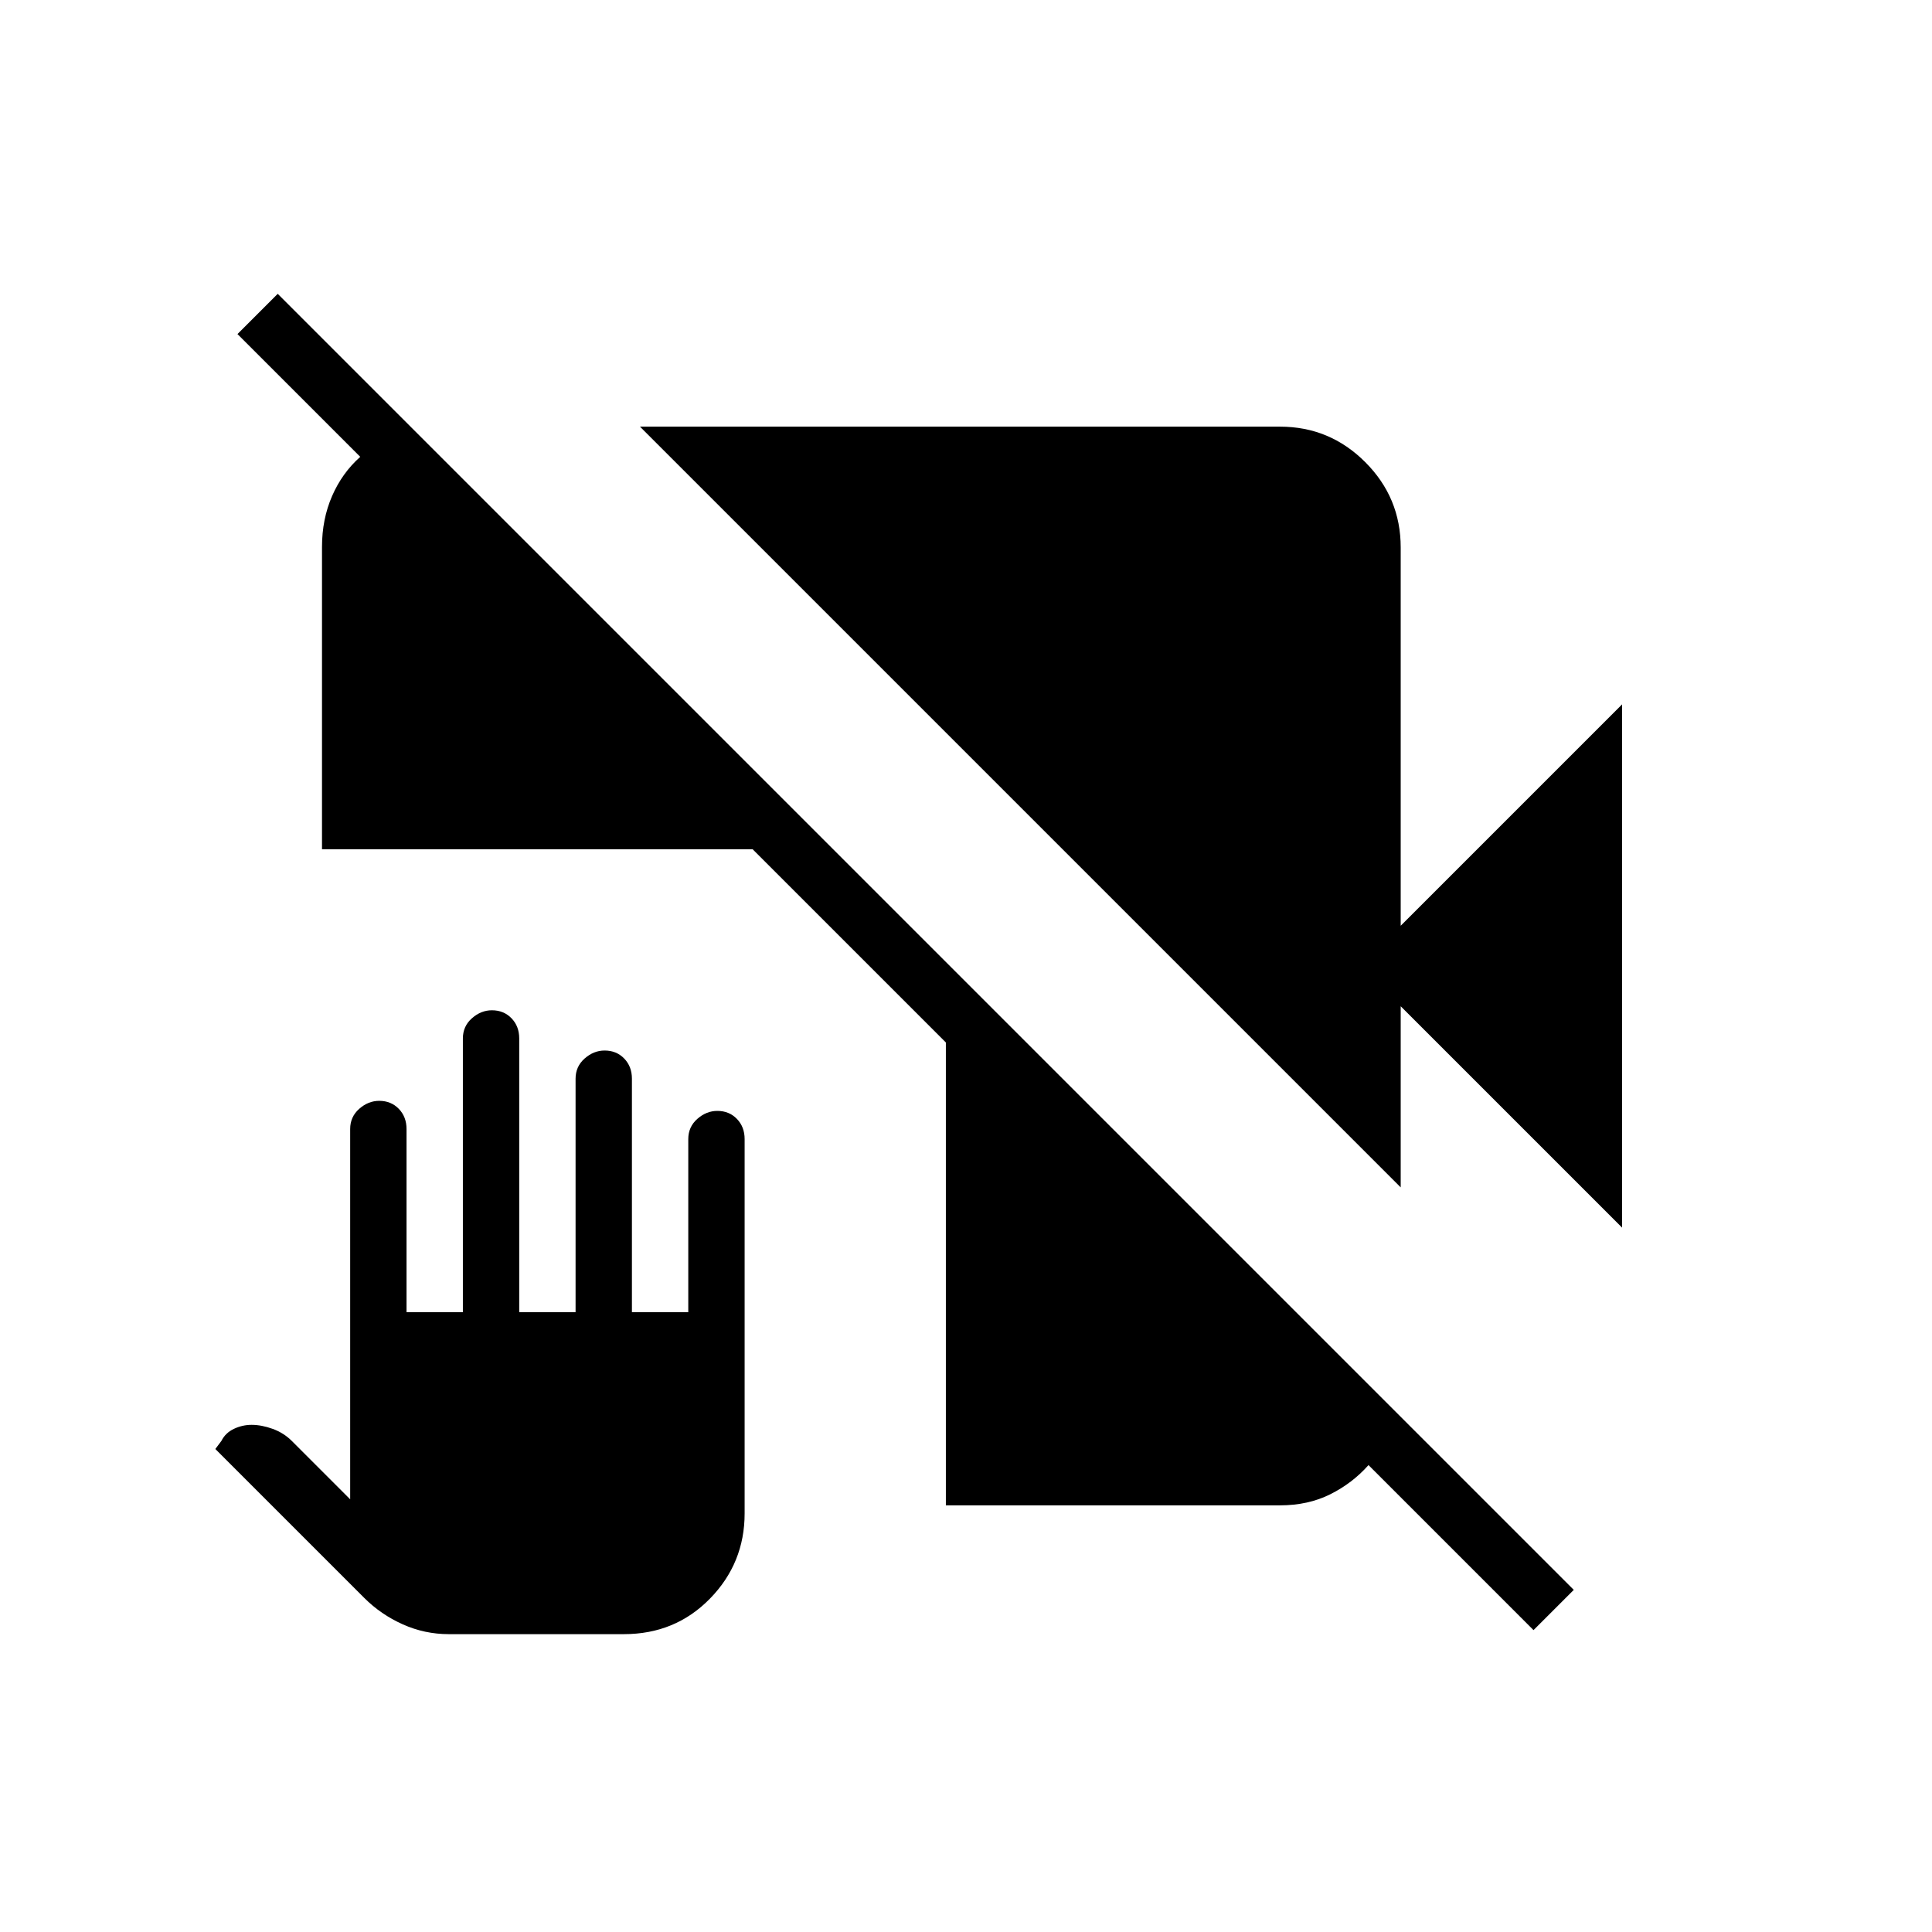 <svg xmlns="http://www.w3.org/2000/svg" height="24" viewBox="0 -960 960 960" width="24"><path d="m762-150-82-82q-8 9-19 14.5t-25 5.5H470v-230l-96-96H160v-150.229q0-13.771 5-25.271t14-19.5l-61-61 20-20 644 644-20 20Zm44-200L696-460v90L318-748h318q24.75 0 42.375 17.625T696-688v188l110-110v260ZM223-148q-12 0-22.875-4.875T181-166l-74-74 3-4q2-4 6.206-6t8.794-2q5 0 10.5 2t9.5 6l29 29v-184q0-6.067 4.5-10.033Q183-413 188.429-413q5.881 0 9.726 3.967Q202-405.067 202-399v91h28v-136q0-6.067 4.5-10.033Q239-458 244.429-458q5.881 0 9.726 3.967Q258-450.067 258-444v136h28v-116q0-6.067 4.5-10.033Q295-438 300.429-438q5.881 0 9.726 3.967Q314-430.067 314-424v116h28v-86q0-6.067 4.5-10.033Q351-408 356.429-408q5.881 0 9.726 3.967Q370-400.067 370-394v186q0 24.75-17.25 42.375T310-148h-87Z"/></svg>